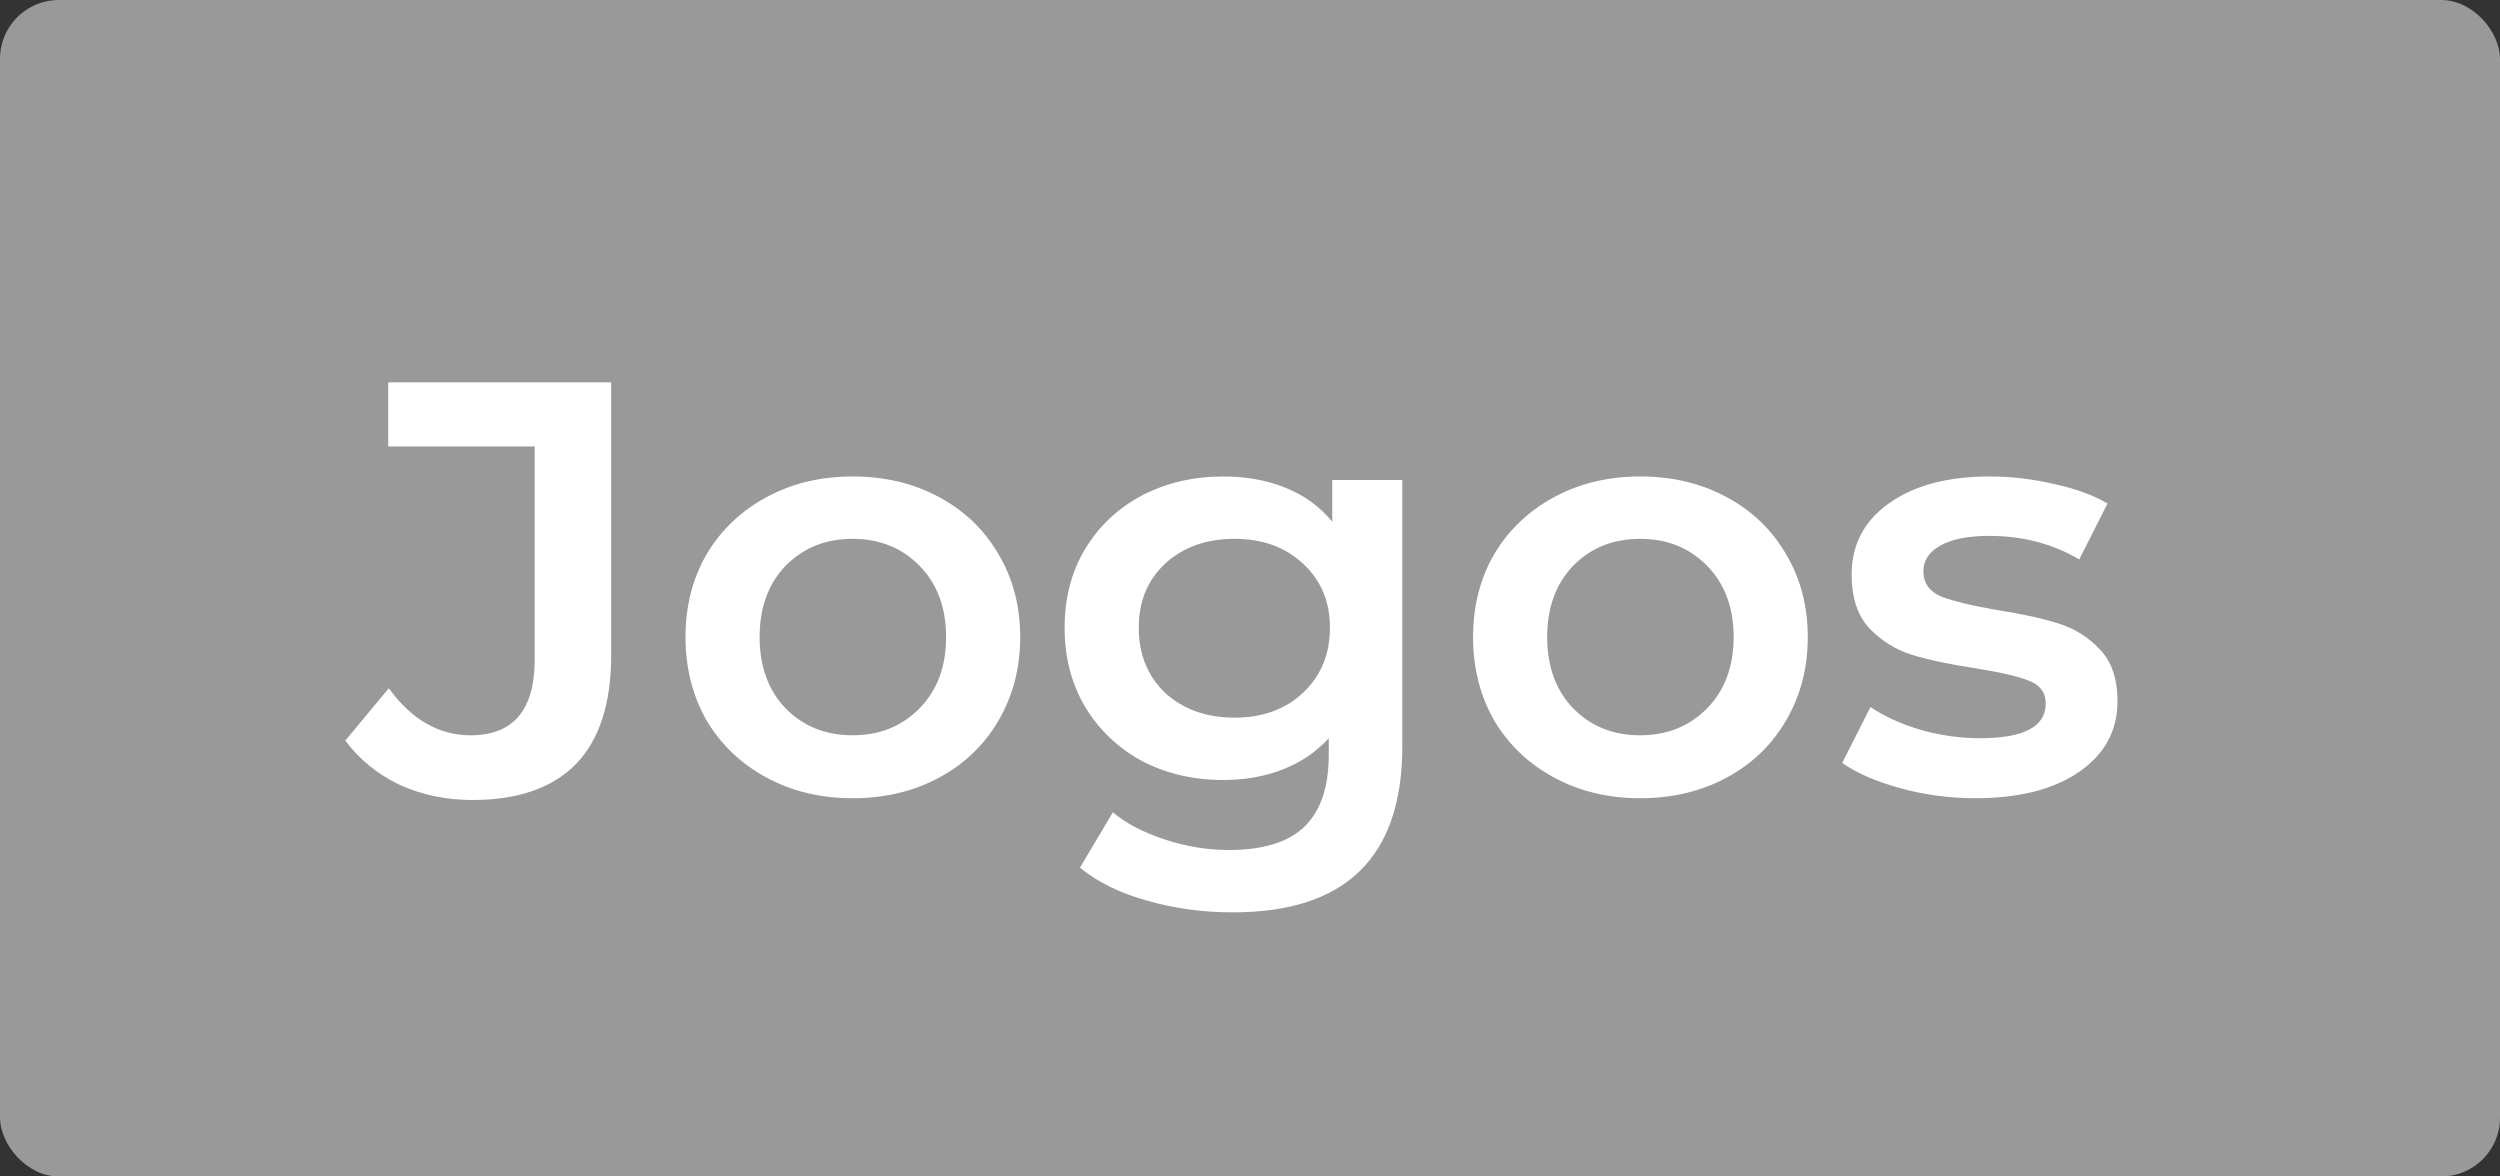 <svg width="85" height="40" viewBox="0 0 85 40" fill="none" xmlns="http://www.w3.org/2000/svg">
<rect x="0" y="0" width="85" height="40" fill="#333333" stroke="none"/>
<rect width="85" height="40" rx="2" fill="white" fill-opacity="0.5"/>
<path d="M16.06 27.2C15.167 27.2 14.34 27.027 13.58 26.68C12.833 26.32 12.22 25.82 11.74 25.18L13.22 23.4C13.993 24.467 14.92 25 16 25C17.453 25 18.18 24.14 18.18 22.42V15.18H13.2V13H20.78V22.28C20.78 23.92 20.38 25.153 19.58 25.98C18.78 26.793 17.607 27.2 16.06 27.2ZM28.987 27.14C27.907 27.14 26.933 26.907 26.067 26.44C25.2 25.973 24.52 25.327 24.027 24.5C23.547 23.66 23.307 22.713 23.307 21.66C23.307 20.607 23.547 19.667 24.027 18.84C24.52 18.013 25.2 17.367 26.067 16.9C26.933 16.433 27.907 16.2 28.987 16.2C30.08 16.2 31.06 16.433 31.927 16.9C32.794 17.367 33.467 18.013 33.947 18.84C34.44 19.667 34.687 20.607 34.687 21.66C34.687 22.713 34.44 23.66 33.947 24.5C33.467 25.327 32.794 25.973 31.927 26.44C31.06 26.907 30.08 27.14 28.987 27.14ZM28.987 25C29.907 25 30.667 24.693 31.267 24.08C31.867 23.467 32.167 22.66 32.167 21.66C32.167 20.66 31.867 19.853 31.267 19.24C30.667 18.627 29.907 18.32 28.987 18.32C28.067 18.32 27.307 18.627 26.707 19.24C26.12 19.853 25.827 20.66 25.827 21.66C25.827 22.66 26.12 23.467 26.707 24.08C27.307 24.693 28.067 25 28.987 25ZM47.678 16.32V25.38C47.678 29.14 45.758 31.02 41.917 31.02C40.891 31.02 39.917 30.887 38.998 30.62C38.078 30.367 37.318 29.993 36.718 29.5L37.837 27.62C38.304 28.007 38.891 28.313 39.597 28.54C40.318 28.78 41.044 28.9 41.778 28.9C42.951 28.9 43.811 28.633 44.358 28.1C44.904 27.567 45.178 26.753 45.178 25.66V25.1C44.751 25.567 44.231 25.92 43.617 26.16C43.004 26.4 42.331 26.52 41.597 26.52C40.584 26.52 39.664 26.307 38.837 25.88C38.024 25.44 37.377 24.827 36.898 24.04C36.431 23.253 36.197 22.353 36.197 21.34C36.197 20.327 36.431 19.433 36.898 18.66C37.377 17.873 38.024 17.267 38.837 16.84C39.664 16.413 40.584 16.2 41.597 16.2C42.371 16.2 43.071 16.327 43.697 16.58C44.337 16.833 44.871 17.22 45.297 17.74V16.32H47.678ZM41.977 24.4C42.924 24.4 43.697 24.12 44.297 23.56C44.911 22.987 45.218 22.247 45.218 21.34C45.218 20.447 44.911 19.72 44.297 19.16C43.697 18.6 42.924 18.32 41.977 18.32C41.017 18.32 40.231 18.6 39.617 19.16C39.017 19.72 38.718 20.447 38.718 21.34C38.718 22.247 39.017 22.987 39.617 23.56C40.231 24.12 41.017 24.4 41.977 24.4ZM55.764 27.14C54.684 27.14 53.711 26.907 52.844 26.44C51.978 25.973 51.298 25.327 50.804 24.5C50.324 23.66 50.084 22.713 50.084 21.66C50.084 20.607 50.324 19.667 50.804 18.84C51.298 18.013 51.978 17.367 52.844 16.9C53.711 16.433 54.684 16.2 55.764 16.2C56.858 16.2 57.838 16.433 58.704 16.9C59.571 17.367 60.244 18.013 60.724 18.84C61.218 19.667 61.464 20.607 61.464 21.66C61.464 22.713 61.218 23.66 60.724 24.5C60.244 25.327 59.571 25.973 58.704 26.44C57.838 26.907 56.858 27.14 55.764 27.14ZM55.764 25C56.684 25 57.444 24.693 58.044 24.08C58.644 23.467 58.944 22.66 58.944 21.66C58.944 20.66 58.644 19.853 58.044 19.24C57.444 18.627 56.684 18.32 55.764 18.32C54.844 18.32 54.084 18.627 53.484 19.24C52.898 19.853 52.604 20.66 52.604 21.66C52.604 22.66 52.898 23.467 53.484 24.08C54.084 24.693 54.844 25 55.764 25ZM67.155 27.14C66.288 27.14 65.442 27.027 64.615 26.8C63.788 26.573 63.128 26.287 62.635 25.94L63.595 24.04C64.075 24.36 64.648 24.62 65.315 24.82C65.995 25.007 66.662 25.1 67.315 25.1C68.808 25.1 69.555 24.707 69.555 23.92C69.555 23.547 69.362 23.287 68.975 23.14C68.602 22.993 67.995 22.853 67.155 22.72C66.275 22.587 65.555 22.433 64.995 22.26C64.448 22.087 63.968 21.787 63.555 21.36C63.155 20.92 62.955 20.313 62.955 19.54C62.955 18.527 63.375 17.72 64.215 17.12C65.068 16.507 66.215 16.2 67.655 16.2C68.388 16.2 69.121 16.287 69.855 16.46C70.588 16.62 71.188 16.84 71.655 17.12L70.695 19.02C69.788 18.487 68.768 18.22 67.635 18.22C66.901 18.22 66.341 18.333 65.955 18.56C65.582 18.773 65.395 19.06 65.395 19.42C65.395 19.82 65.595 20.107 65.995 20.28C66.408 20.44 67.041 20.593 67.895 20.74C68.748 20.873 69.448 21.027 69.995 21.2C70.541 21.373 71.008 21.667 71.395 22.08C71.795 22.493 71.995 23.08 71.995 23.84C71.995 24.84 71.561 25.64 70.695 26.24C69.828 26.84 68.648 27.14 67.155 27.14Z" fill="white"/>
</svg>
